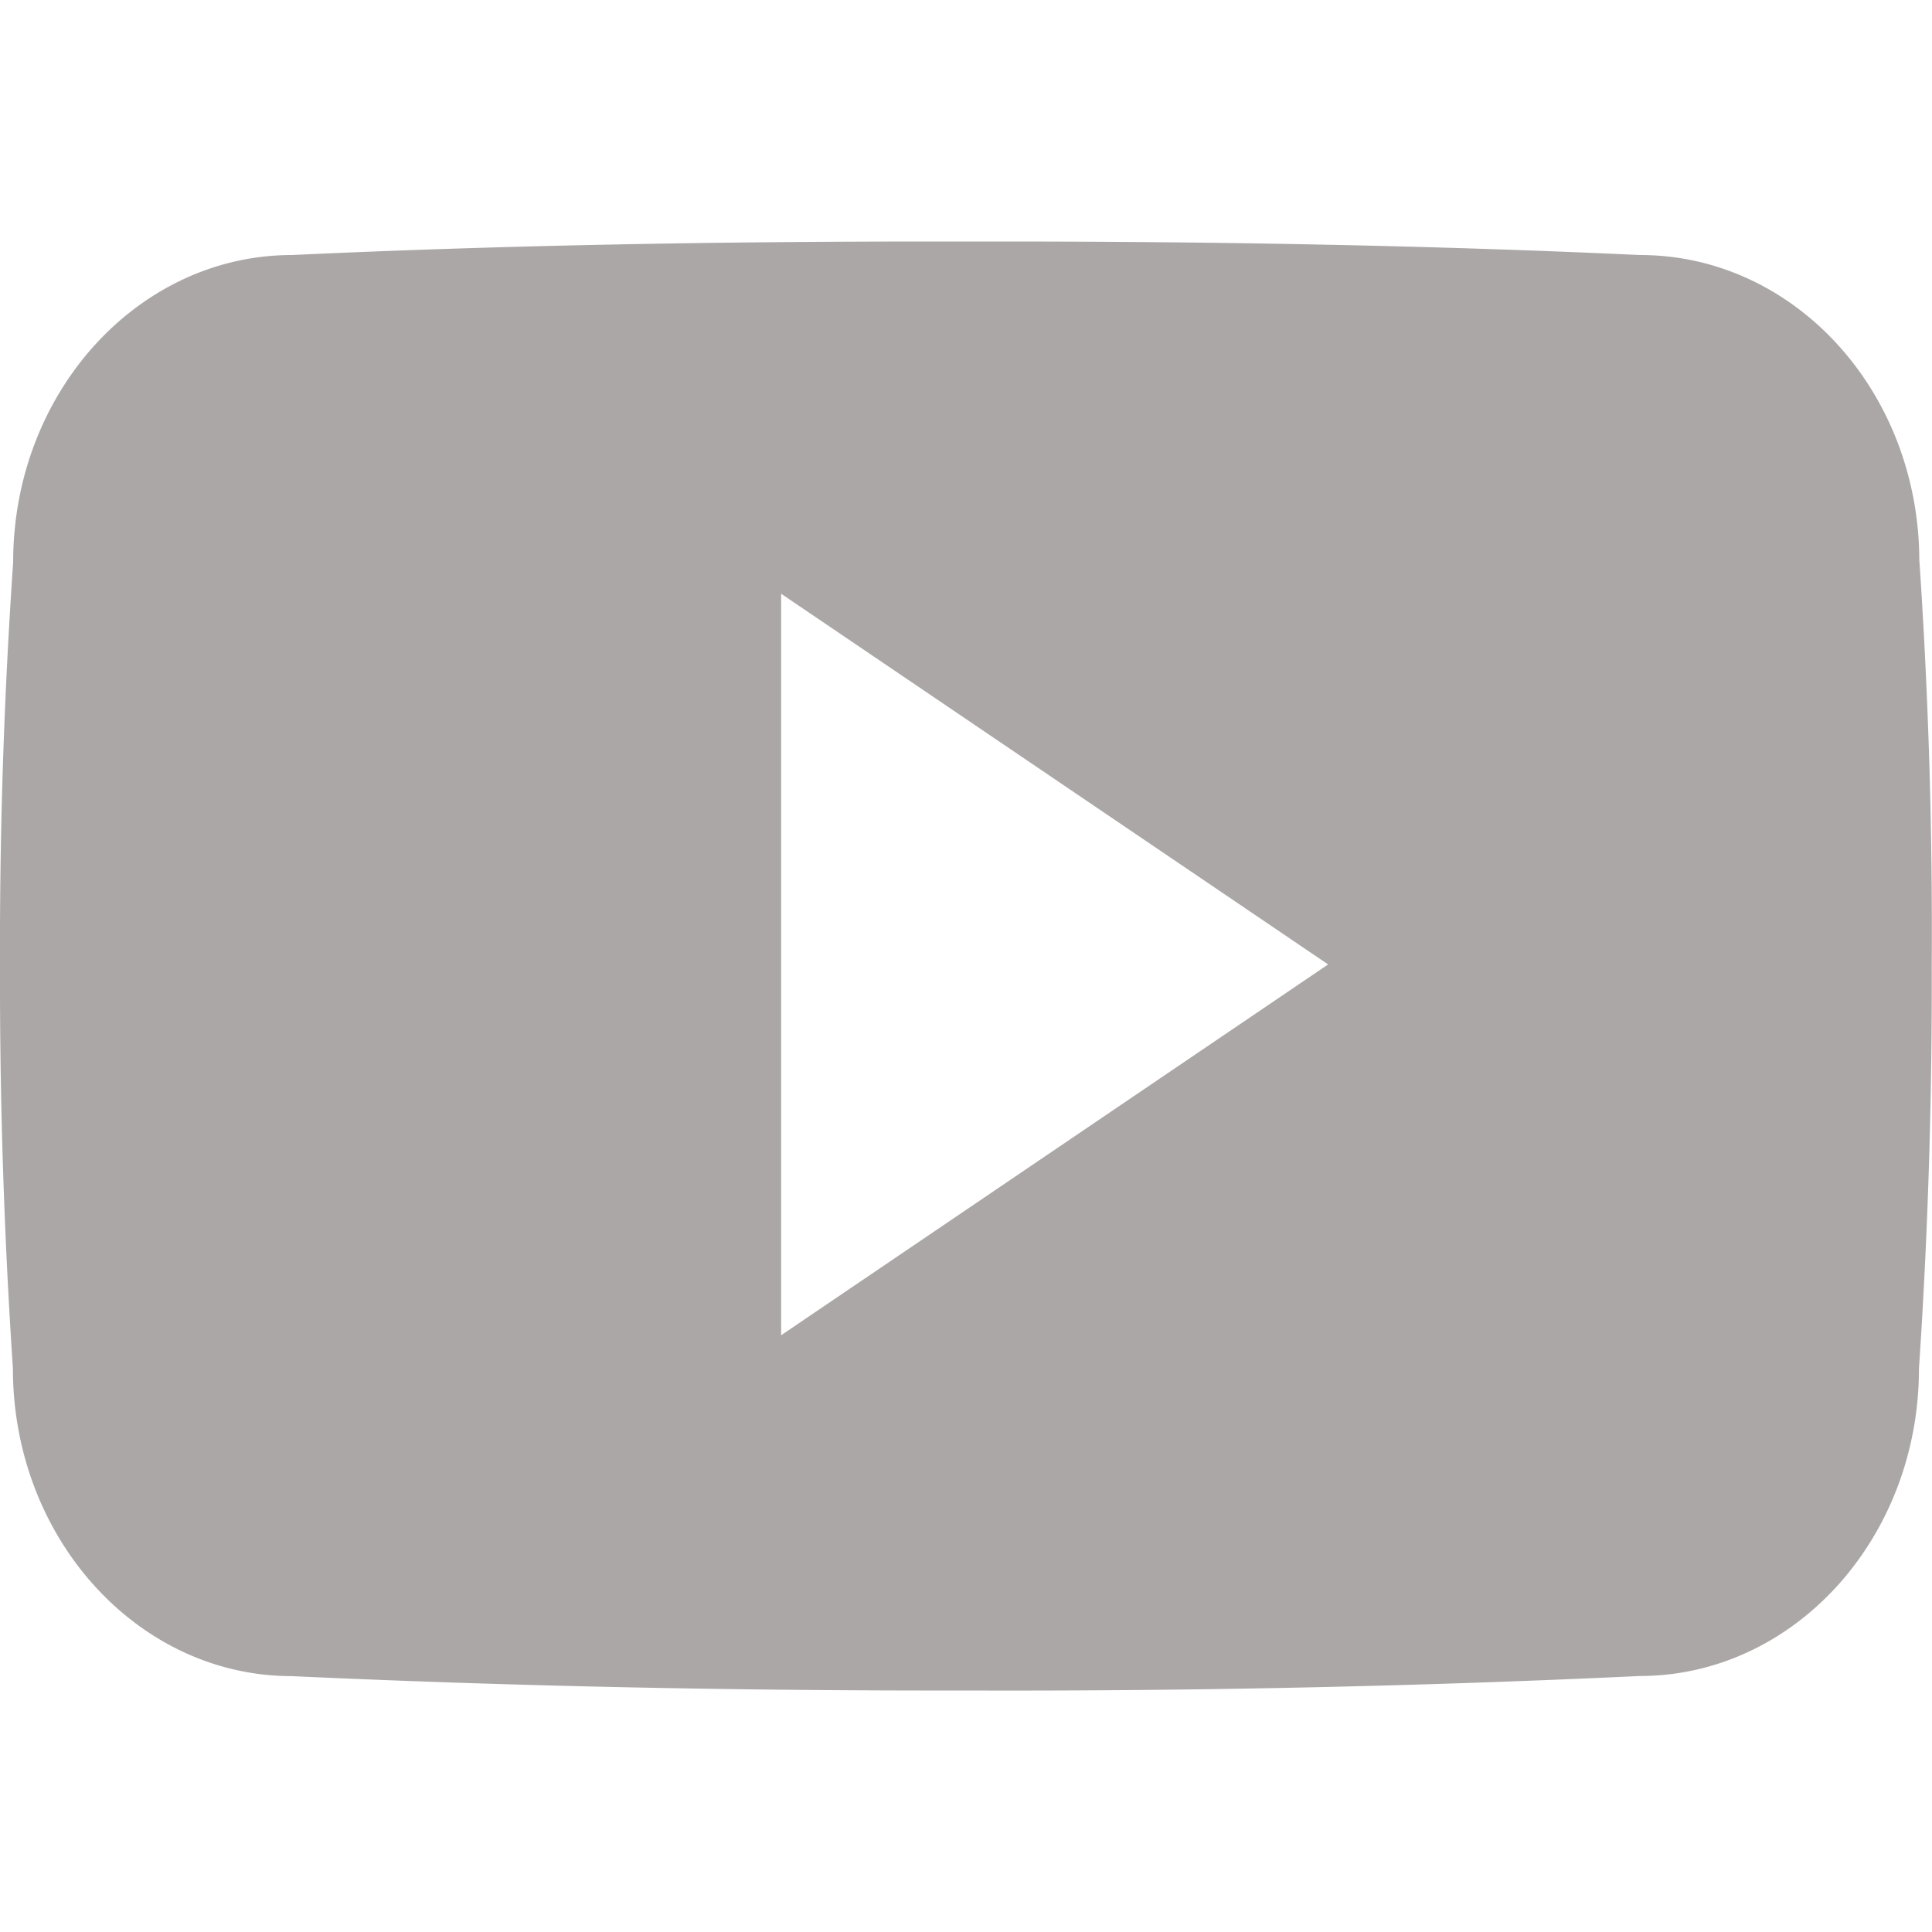 <svg viewBox="0 0 16 16" fill="none" xmlns="http://www.w3.org/2000/svg"><g clip-path="url(#a)"><path d="M15.895 4.65c0-1.407-1.034-2.538-2.313-2.538-1.73-.08-3.496-.112-5.3-.112h-.563c-1.8 0-3.57.031-5.3.112-1.275 0-2.31 1.138-2.31 2.544A46.487 46.487 0 0 0 0 7.993a48.389 48.389 0 0 0 .107 3.341c0 1.406 1.035 2.547 2.31 2.547 1.818.084 3.684.122 5.58.119 1.9.006 3.761-.034 5.582-.12 1.278 0 2.313-1.14 2.313-2.546.075-1.116.109-2.228.106-3.344a45.423 45.423 0 0 0-.102-3.34Zm-9.426 6.41V4.917l4.53 3.07-4.53 3.071Z" fill="#ABA7A6"/></g><defs><clipPath id="a"><path fill="#fff" d="M0 0h16v16H0z"/></clipPath></defs></svg>